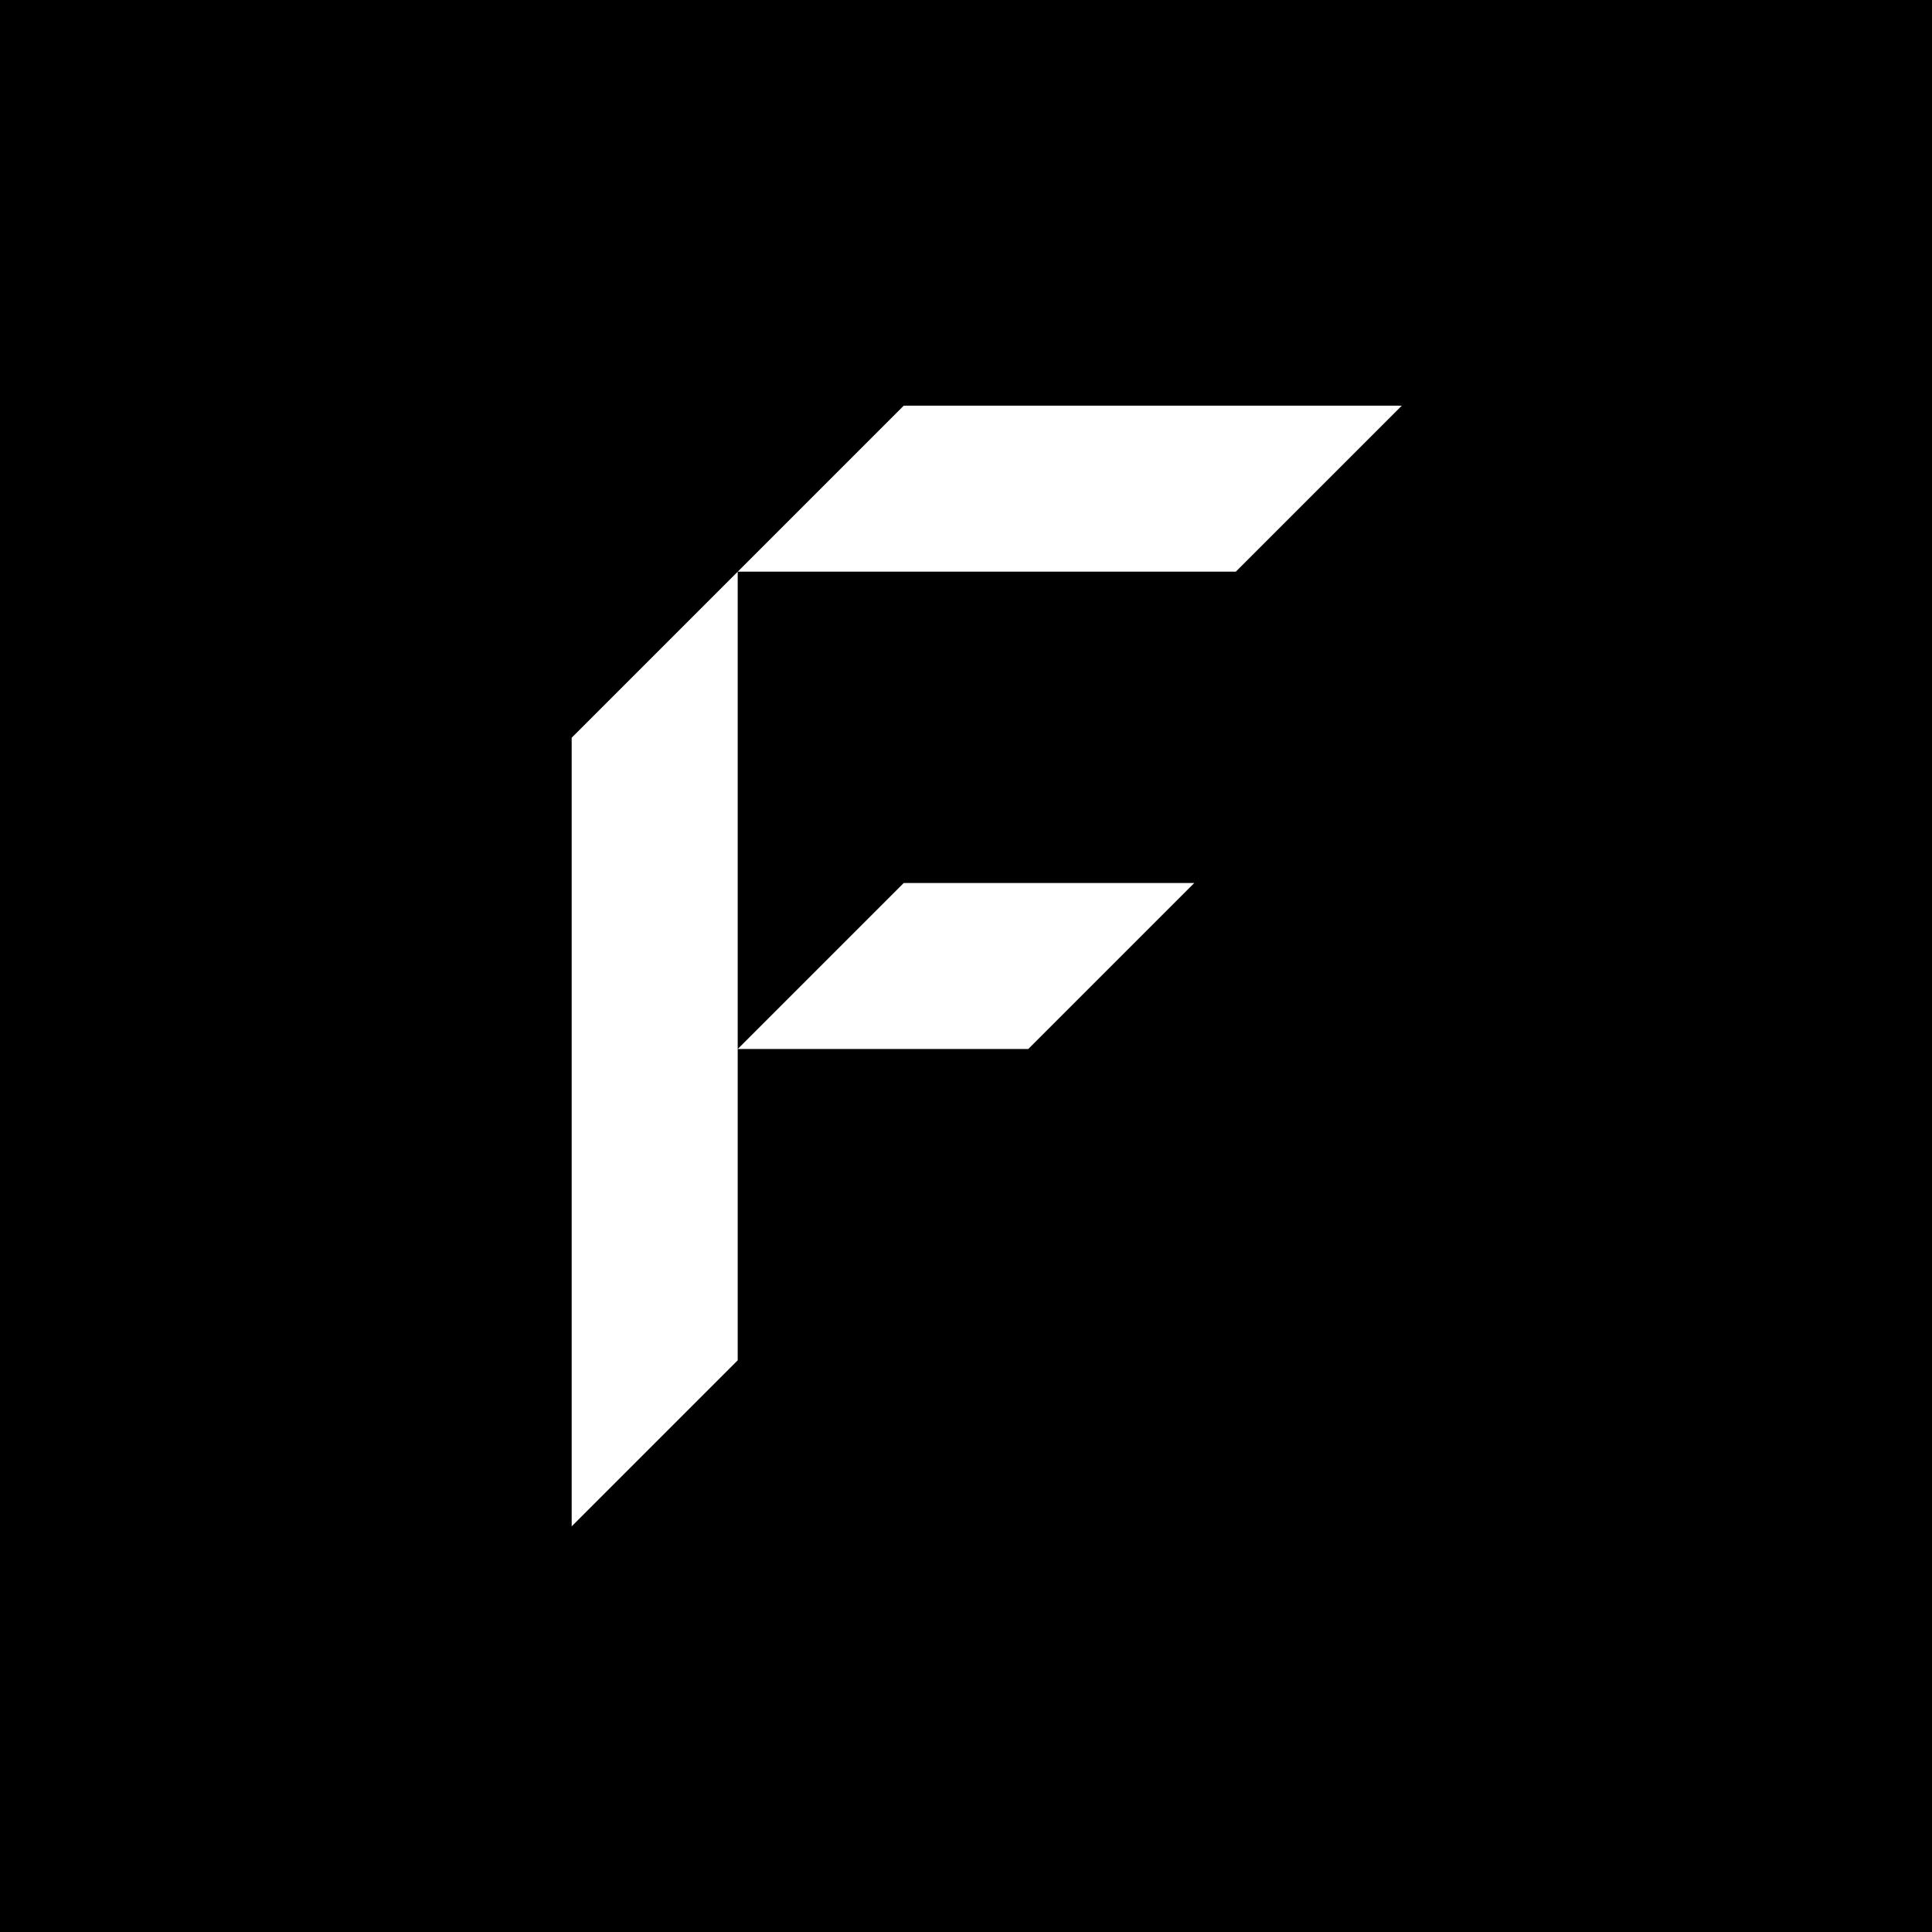 <svg width="128" height="128" viewBox="0 0 128 128" fill="none" xmlns="http://www.w3.org/2000/svg">
<rect width="128" height="128" fill="black" style="fill:black;fill-opacity:1;"/>
<path d="M37.875 48.875L48.875 37.875V90.125L37.875 101.125V48.875Z" fill="white" style="fill:white;fill-opacity:1;"/>
<path d="M59.875 26.875H92.875L81.875 37.875H48.875L59.875 26.875Z" fill="white" style="fill:white;fill-opacity:1;"/>
<path d="M59.875 58.5H79.125L68.125 69.5H48.875L59.875 58.5Z" fill="white" style="fill:white;fill-opacity:1;"/>
</svg>
